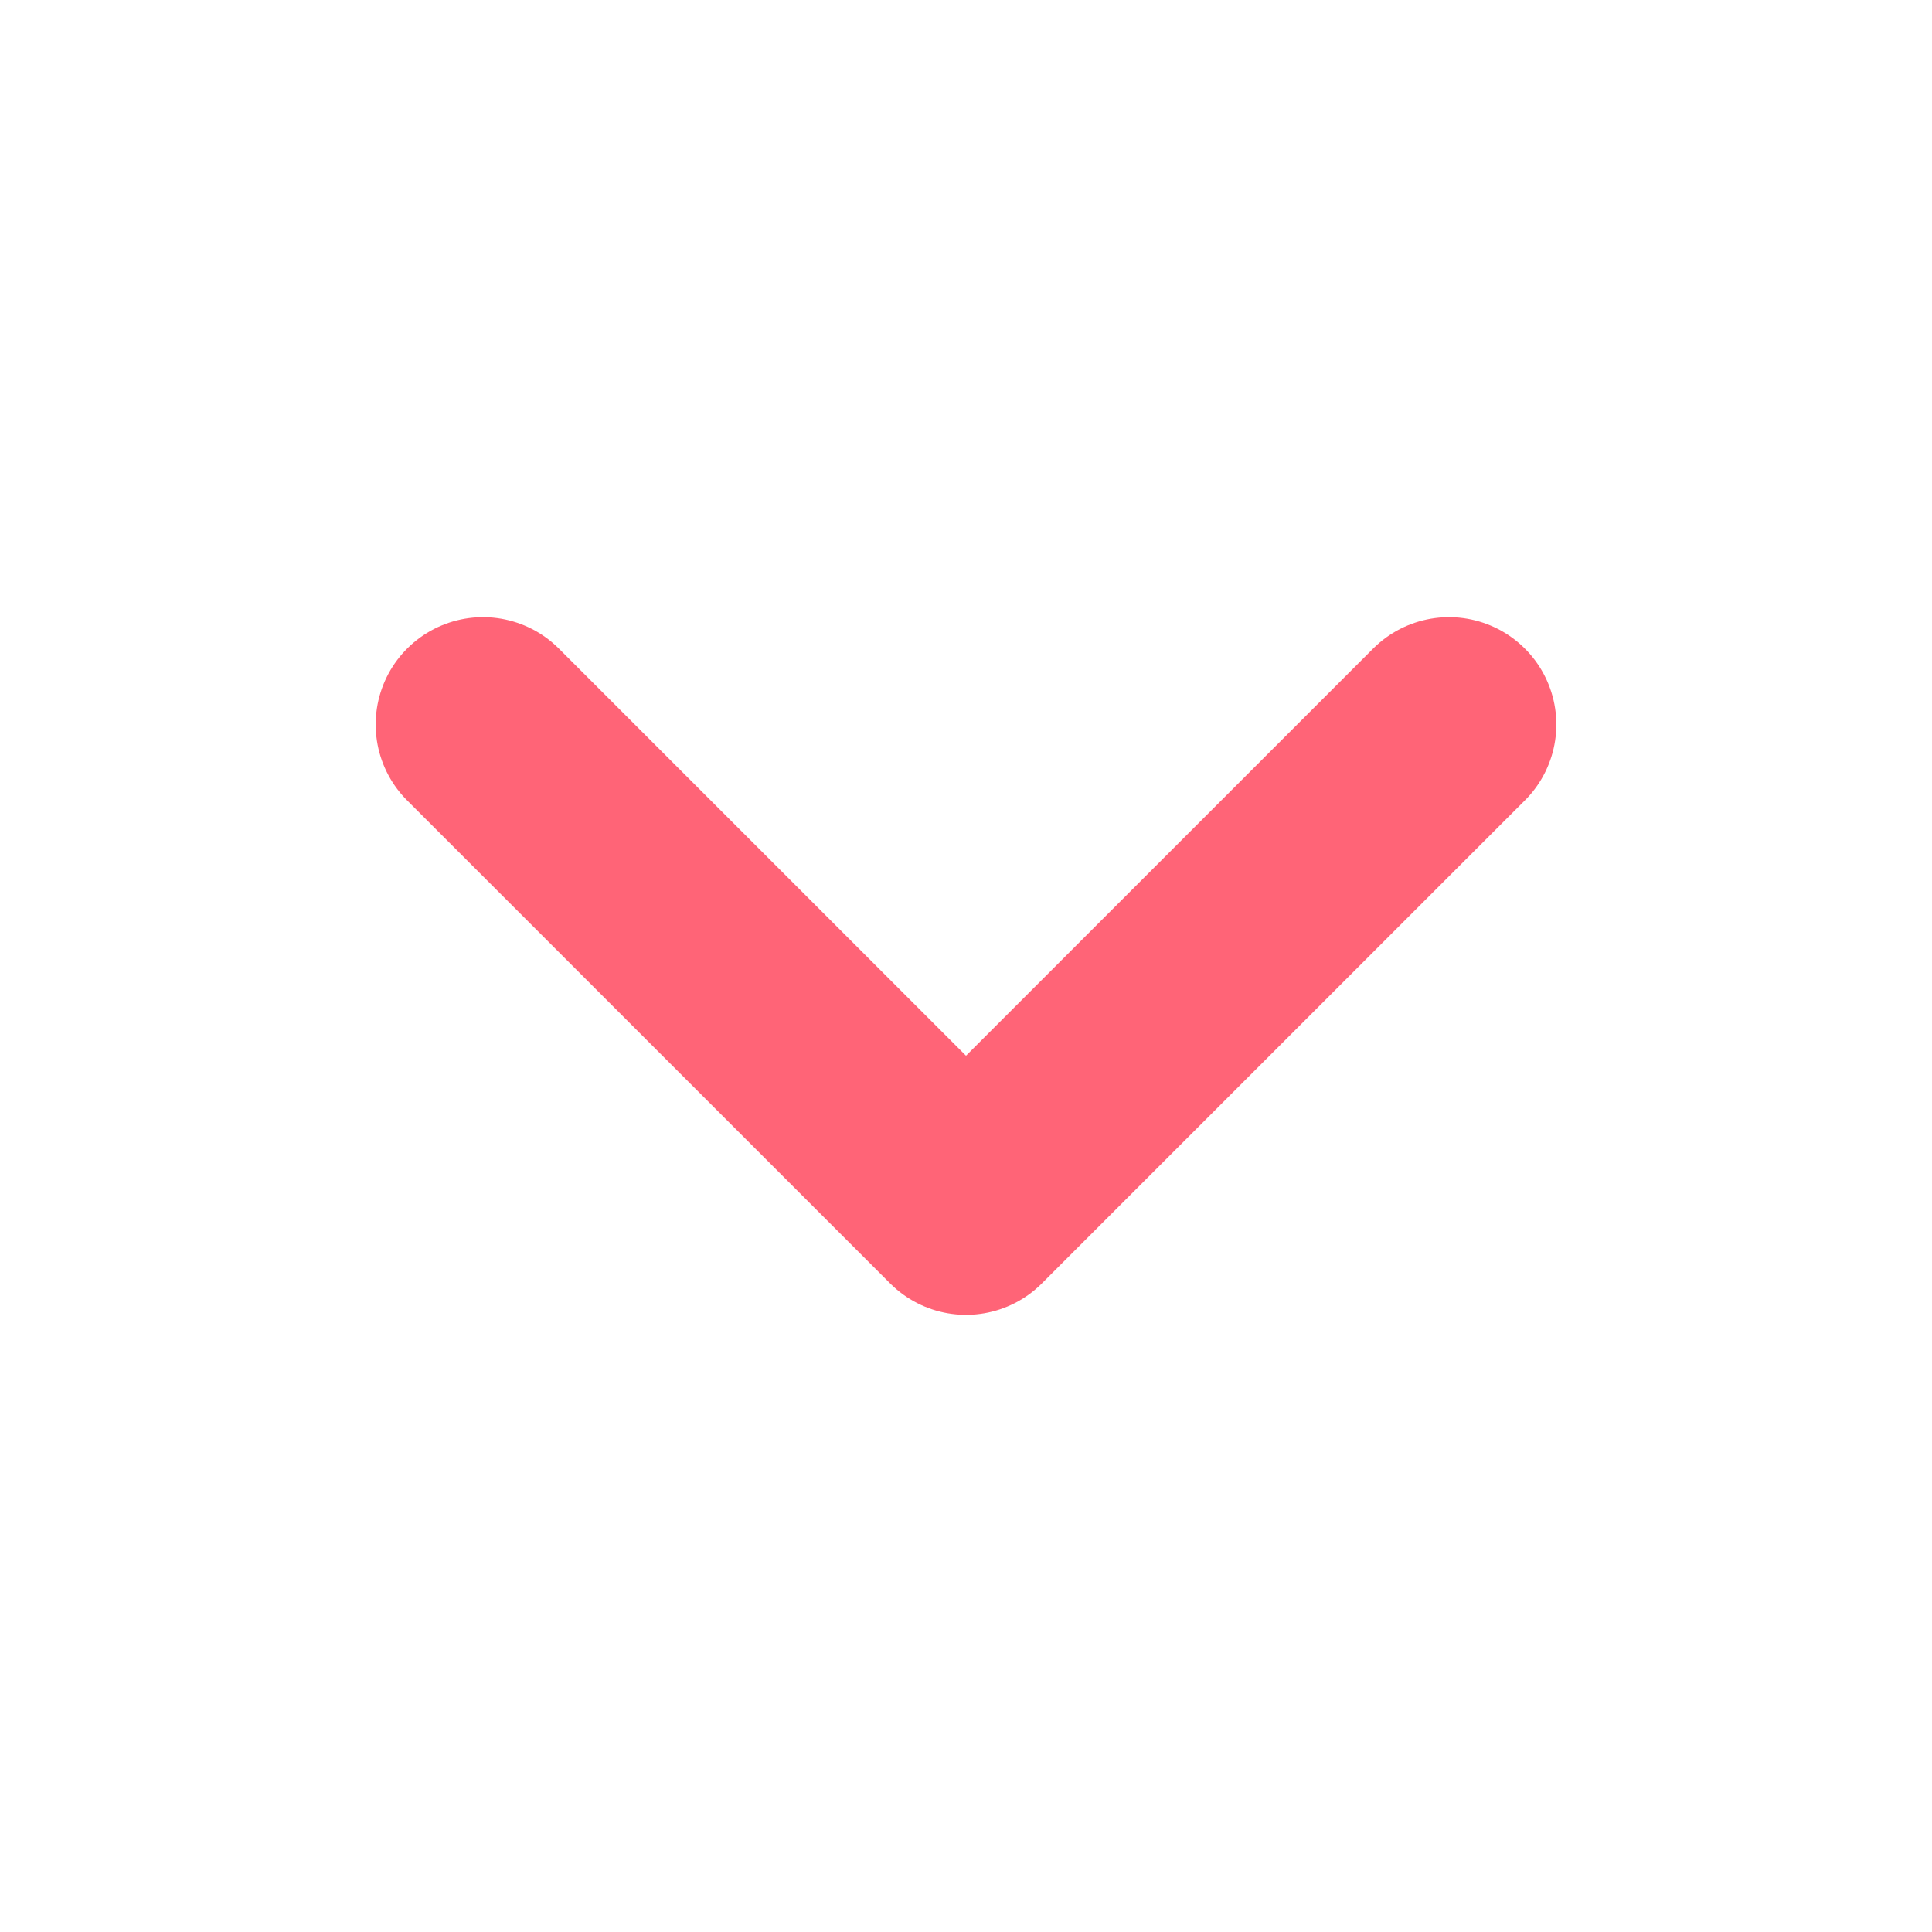<svg width="36" height="36" viewBox="0 0 36 36" fill="none" xmlns="http://www.w3.org/2000/svg">
<path d="M9 13.5L18 22.5L27 13.5" stroke="#FF6477" stroke-width="4" stroke-linecap="round" stroke-linejoin="round"/>
</svg>
